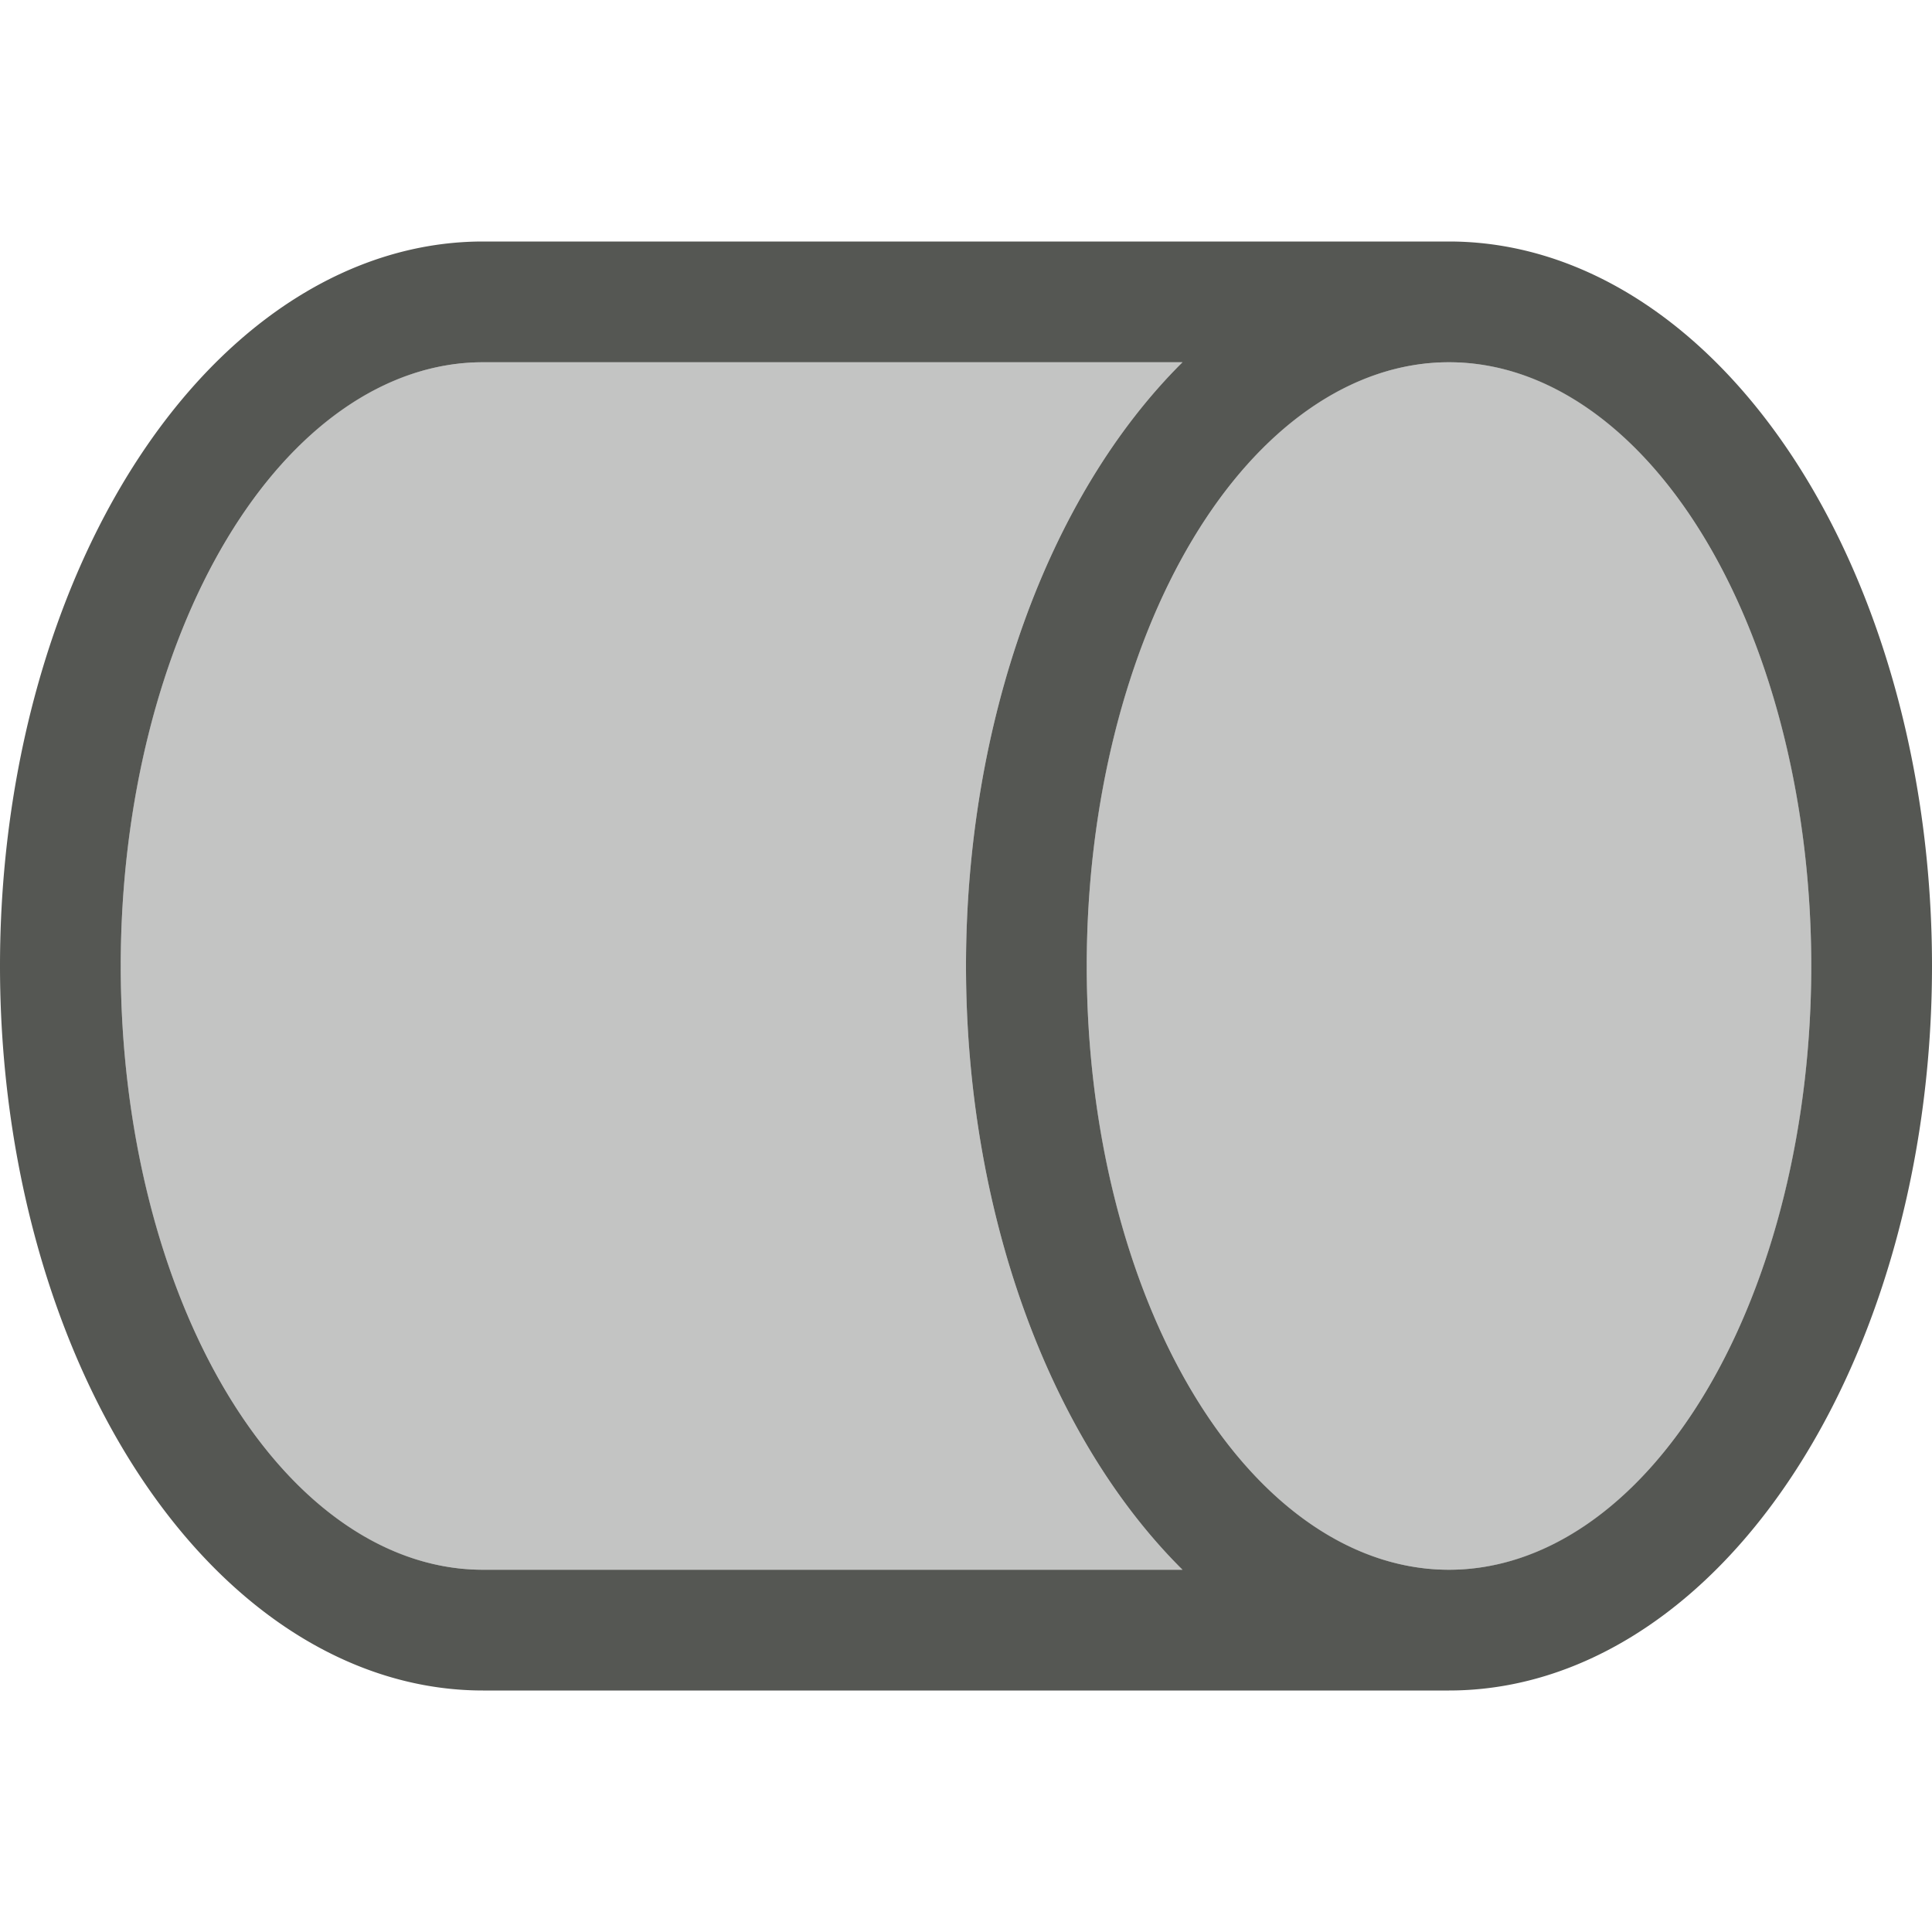 <svg height="32" viewBox="0 0 32 32" width="32" xmlns="http://www.w3.org/2000/svg"><g fill="#555753"><path d="m30 16c0-5.523-2.686-10-6-10s-6 4.477-6 10 2.686 10 6 10 6-4.477 6-10zm-10.414-10h-11.586c-3.314 0-6 4.477-6 10s2.686 10 6 10h11.586c-2.238-2.22-3.584-5.976-3.586-10 .002-4.024 1.348-7.78 3.586-10z" opacity=".35" stroke-width="1.444"/><path d="m32 16a8 12 0 0 0 -8-12h-16a8 12 0 0 0 -8 12 8 12 0 0 0 8 12h16a8 12 0 0 0 8-12zm-2 0a6 10 0 0 1 -6 10 6 10 0 0 1 -6-10 6 10 0 0 1 6-10 6 10 0 0 1 6 10zm-10.414-10a8 12 0 0 0 -3.586 10 8 12 0 0 0 3.586 10h-11.586a6 10 0 0 1 -6-10 6 10 0 0 1 6-10z"/></g></svg>